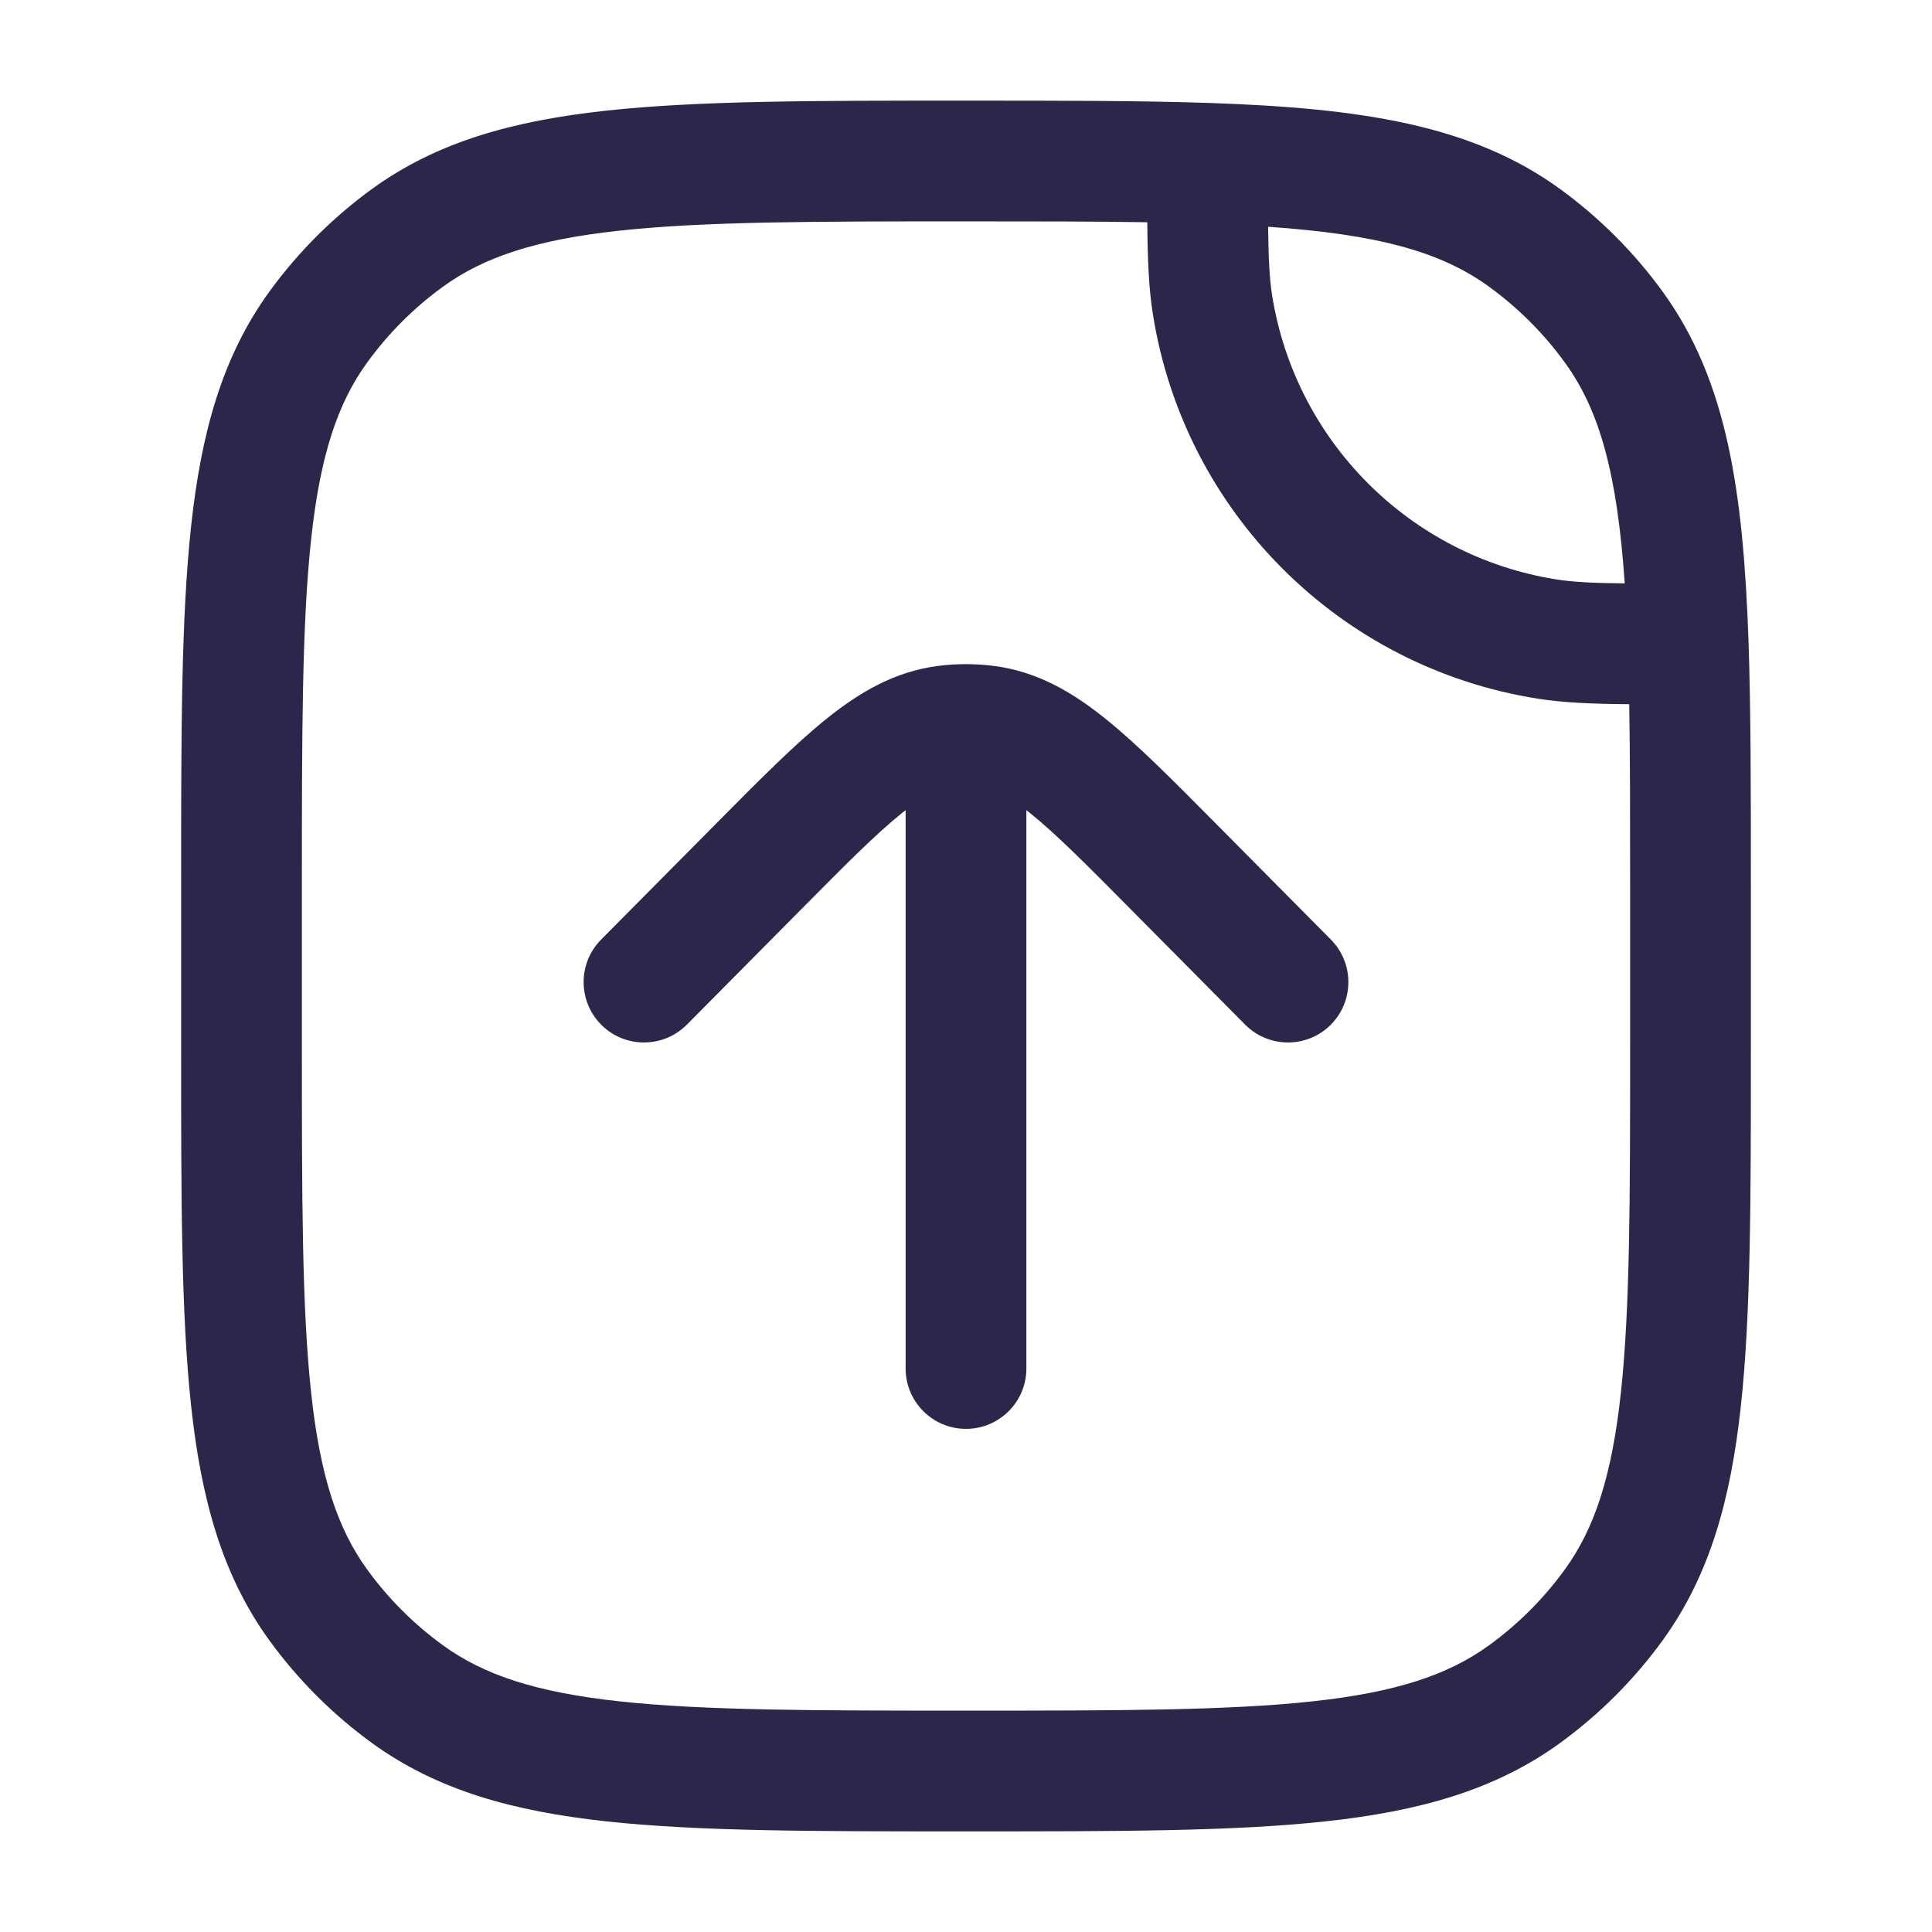 <svg width="24" height="24" viewBox="0 0 24 24" fill="none" xmlns="http://www.w3.org/2000/svg">
<path d="M12.793 10.098C12.779 10.086 12.764 10.075 12.75 10.064V17C12.75 17.414 12.414 17.75 12 17.75C11.586 17.75 11.25 17.414 11.25 17V10.064C11.236 10.075 11.221 10.086 11.207 10.098C10.884 10.357 10.5 10.743 9.931 11.318L8.533 12.728C8.241 13.022 7.766 13.024 7.472 12.733C7.178 12.441 7.176 11.966 7.467 11.672L8.896 10.231C9.427 9.695 9.87 9.248 10.267 8.929C10.684 8.594 11.121 8.34 11.655 8.272C11.884 8.243 12.116 8.243 12.345 8.272C12.879 8.34 13.316 8.594 13.733 8.929C14.13 9.248 14.573 9.695 15.104 10.231L16.533 11.672C16.824 11.966 16.822 12.441 16.528 12.733C16.234 13.024 15.759 13.022 15.467 12.728L14.069 11.318C13.5 10.743 13.116 10.357 12.793 10.098Z" fill="#2D264B"/>
<path fill-rule="evenodd" clip-rule="evenodd" d="M15.026 1.279C14.168 1.25 13.171 1.25 12.011 1.25H11.955C10.118 1.25 8.679 1.25 7.536 1.374C6.371 1.5 5.427 1.762 4.62 2.348C4.132 2.703 3.703 3.132 3.348 3.62C2.762 4.427 2.5 5.371 2.374 6.536C2.25 7.679 2.25 9.118 2.25 10.955V13.045C2.25 14.882 2.25 16.321 2.374 17.463C2.5 18.629 2.762 19.573 3.348 20.38C3.703 20.868 4.132 21.297 4.62 21.652C5.427 22.238 6.371 22.5 7.536 22.626C8.679 22.75 10.118 22.75 11.955 22.75H12.045C13.882 22.75 15.321 22.75 16.463 22.626C17.629 22.5 18.573 22.238 19.38 21.652C19.868 21.297 20.297 20.868 20.652 20.38C21.238 19.573 21.5 18.629 21.626 17.463C21.75 16.321 21.75 14.882 21.75 13.045V10.989C21.75 9.829 21.75 8.832 21.721 7.974C21.656 6.101 21.454 4.724 20.652 3.62C20.297 3.132 19.868 2.703 19.38 2.348C18.276 1.546 16.899 1.344 15.026 1.279ZM5.502 3.562C6.01 3.193 6.66 2.977 7.698 2.865C8.75 2.751 10.108 2.75 12 2.75C12.848 2.75 13.592 2.75 14.252 2.761C14.256 3.235 14.271 3.585 14.321 3.9C14.71 6.36 16.64 8.29 19.101 8.679C19.415 8.729 19.765 8.744 20.239 8.748C20.25 9.408 20.25 10.152 20.25 11V13C20.25 14.892 20.249 16.25 20.135 17.302C20.023 18.34 19.807 18.99 19.438 19.498C19.176 19.859 18.859 20.176 18.498 20.438C17.99 20.807 17.34 21.023 16.302 21.135C15.25 21.249 13.892 21.25 12 21.25C10.108 21.25 8.75 21.249 7.698 21.135C6.66 21.023 6.01 20.807 5.502 20.438C5.141 20.176 4.824 19.859 4.562 19.498C4.193 18.99 3.977 18.34 3.865 17.302C3.751 16.25 3.75 14.892 3.75 13V11C3.75 9.108 3.751 7.75 3.865 6.698C3.977 5.66 4.193 5.01 4.562 4.502C4.824 4.141 5.141 3.824 5.502 3.562ZM15.802 3.665C15.77 3.46 15.758 3.222 15.753 2.817C17.113 2.911 17.899 3.126 18.498 3.562C18.859 3.824 19.176 4.141 19.438 4.502C19.874 5.101 20.089 5.887 20.183 7.247C19.778 7.243 19.54 7.23 19.335 7.198C17.517 6.91 16.09 5.483 15.802 3.665Z" fill="#2D264B"/>
</svg>

